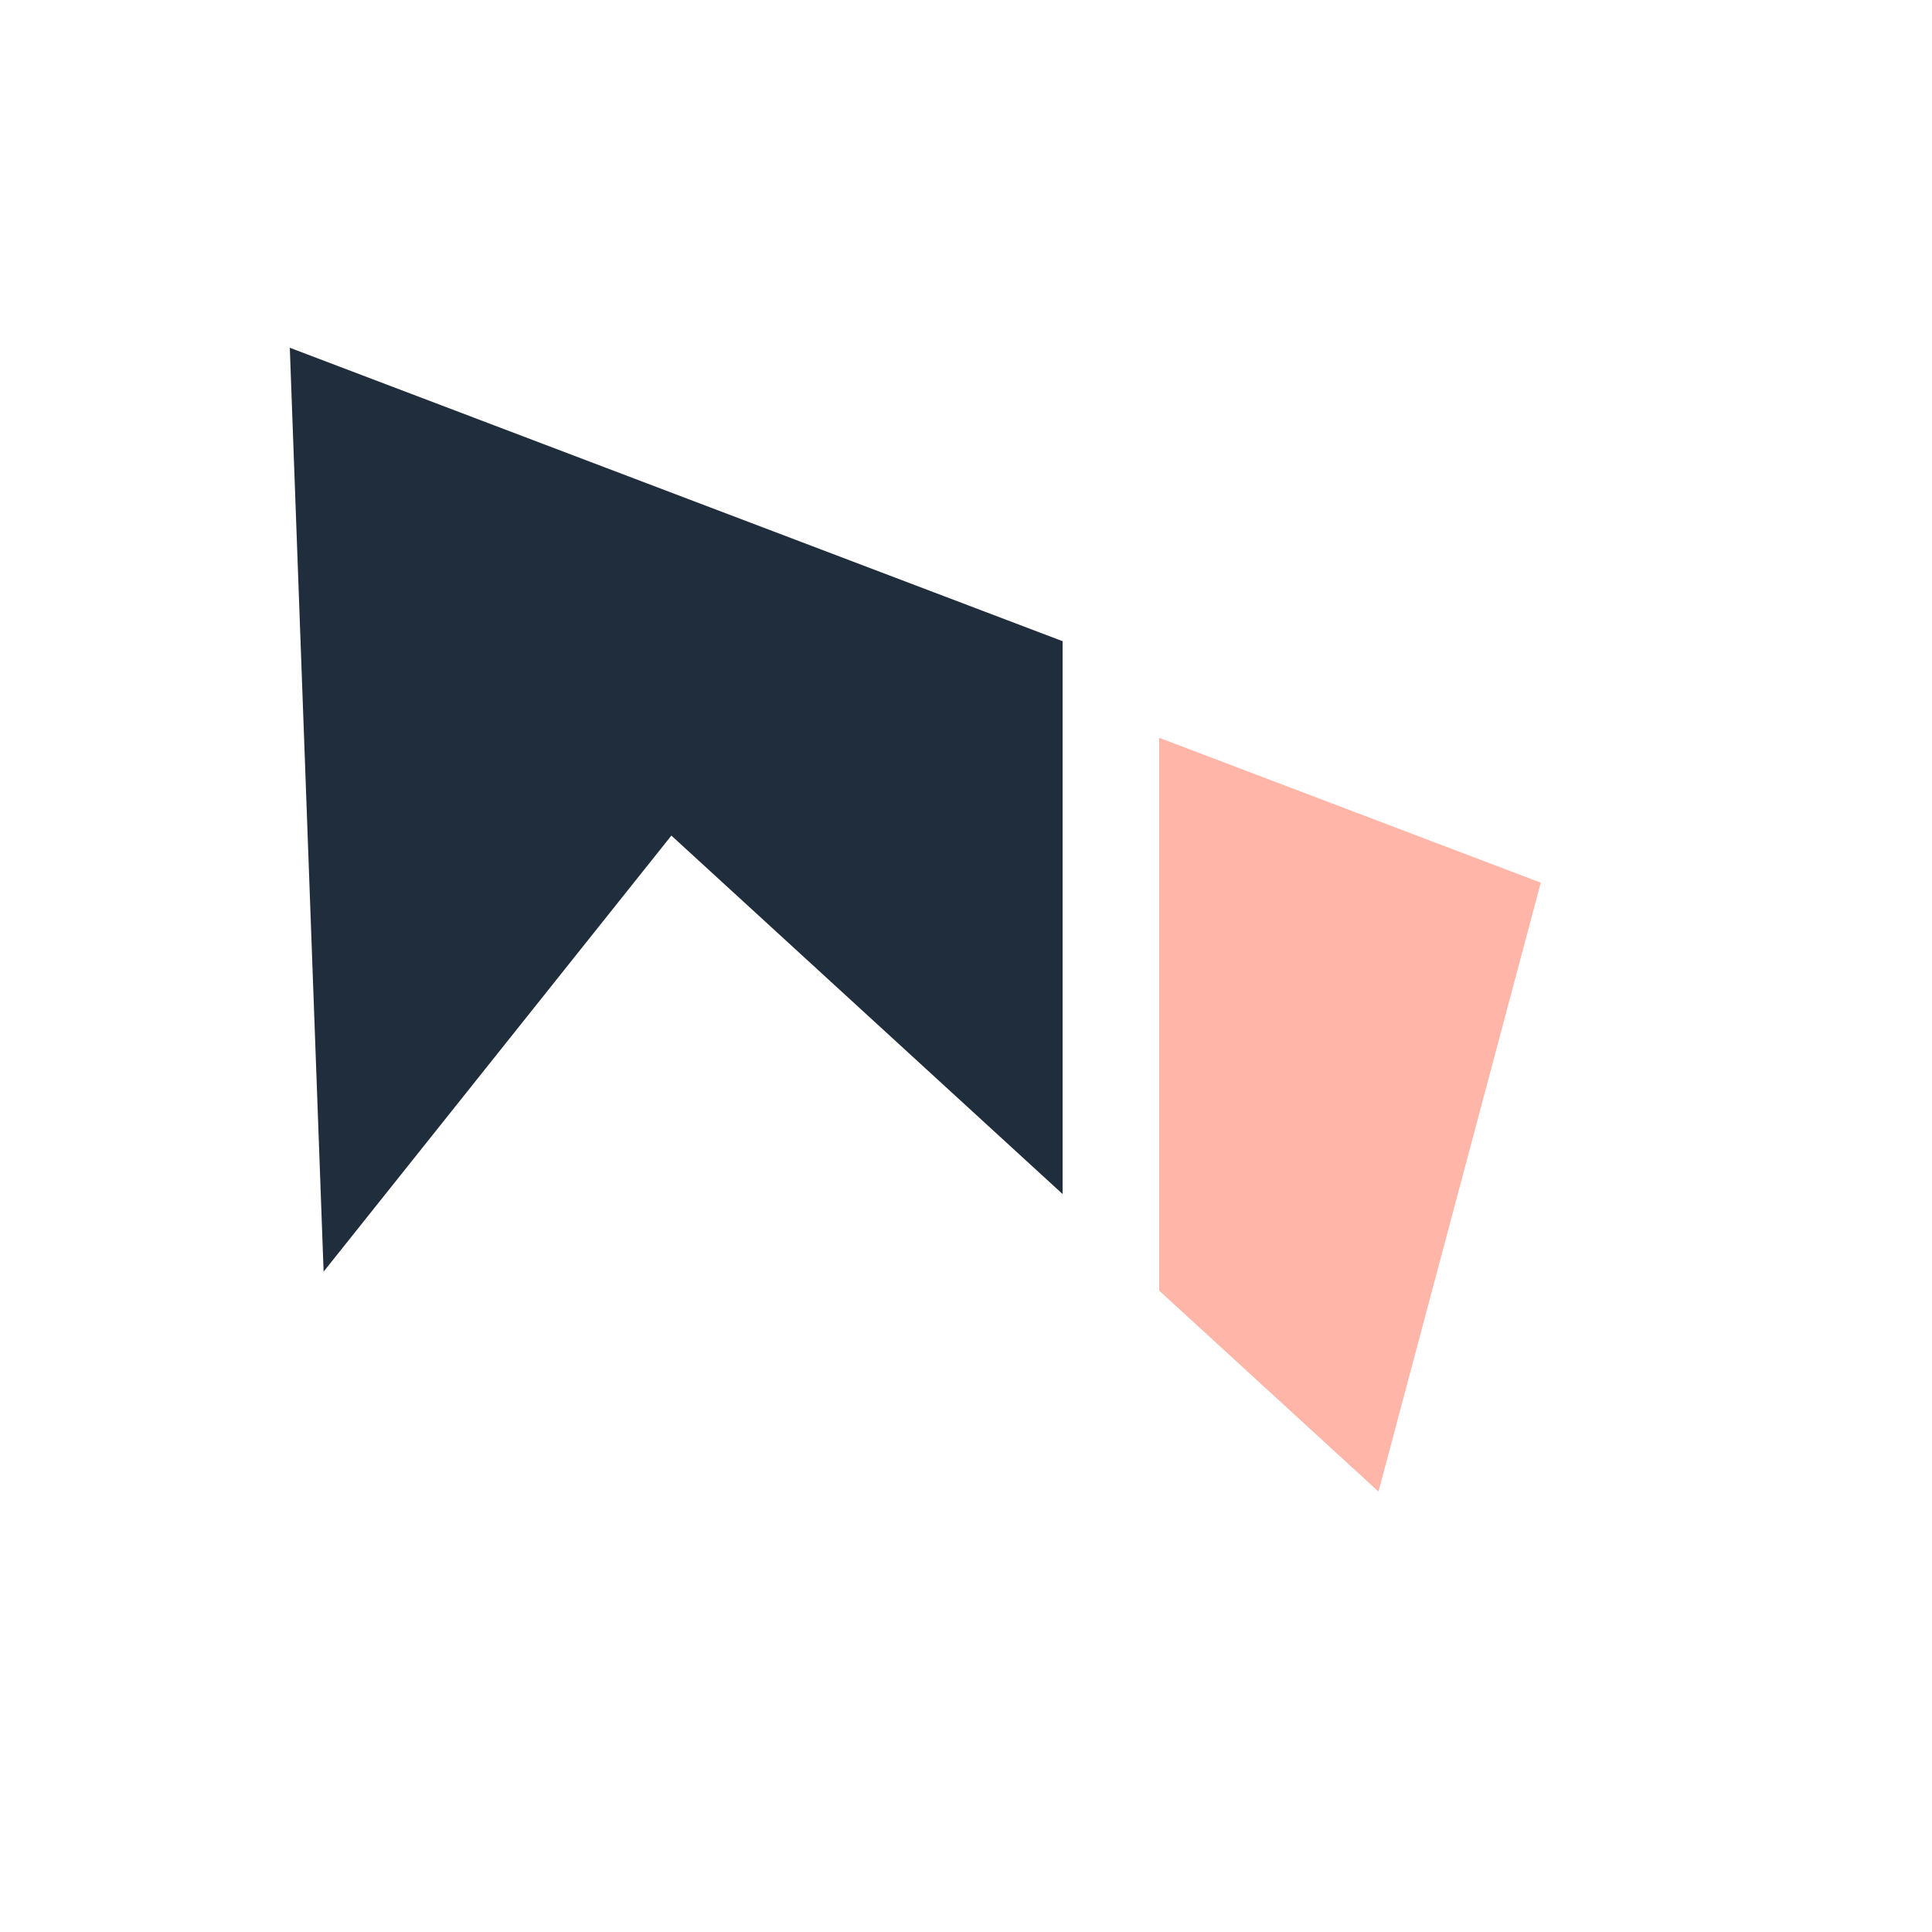 <svg width="200" height="200" fill="#ffb5a7" viewBox="0 0 200 200" xmlns="http://www.w3.org/2000/svg">
    <defs>
      <clipPath id="dddivided-clip1"><rect width="60%" height="100%" x="0" y="0"></rect></clipPath>
      <clipPath id="dddivided-clip2"><rect width="40%" height="100%" x="60%" y="0"></rect></clipPath>
    </defs> 
    <path fill="#1f2d3d" clip-path="url(#dddivided-clip1)" transform="translate(-10,-10)" d="m40 46 3.5 95.64 36-45.14 63.2 57.906 16.8-63.032L40 46Z"/><path clip-path="url(#dddivided-clip2)" d="m40 46 3.5 95.64 36-45.14 63.2 57.906 16.8-63.032L40 46Z"/>
</svg>